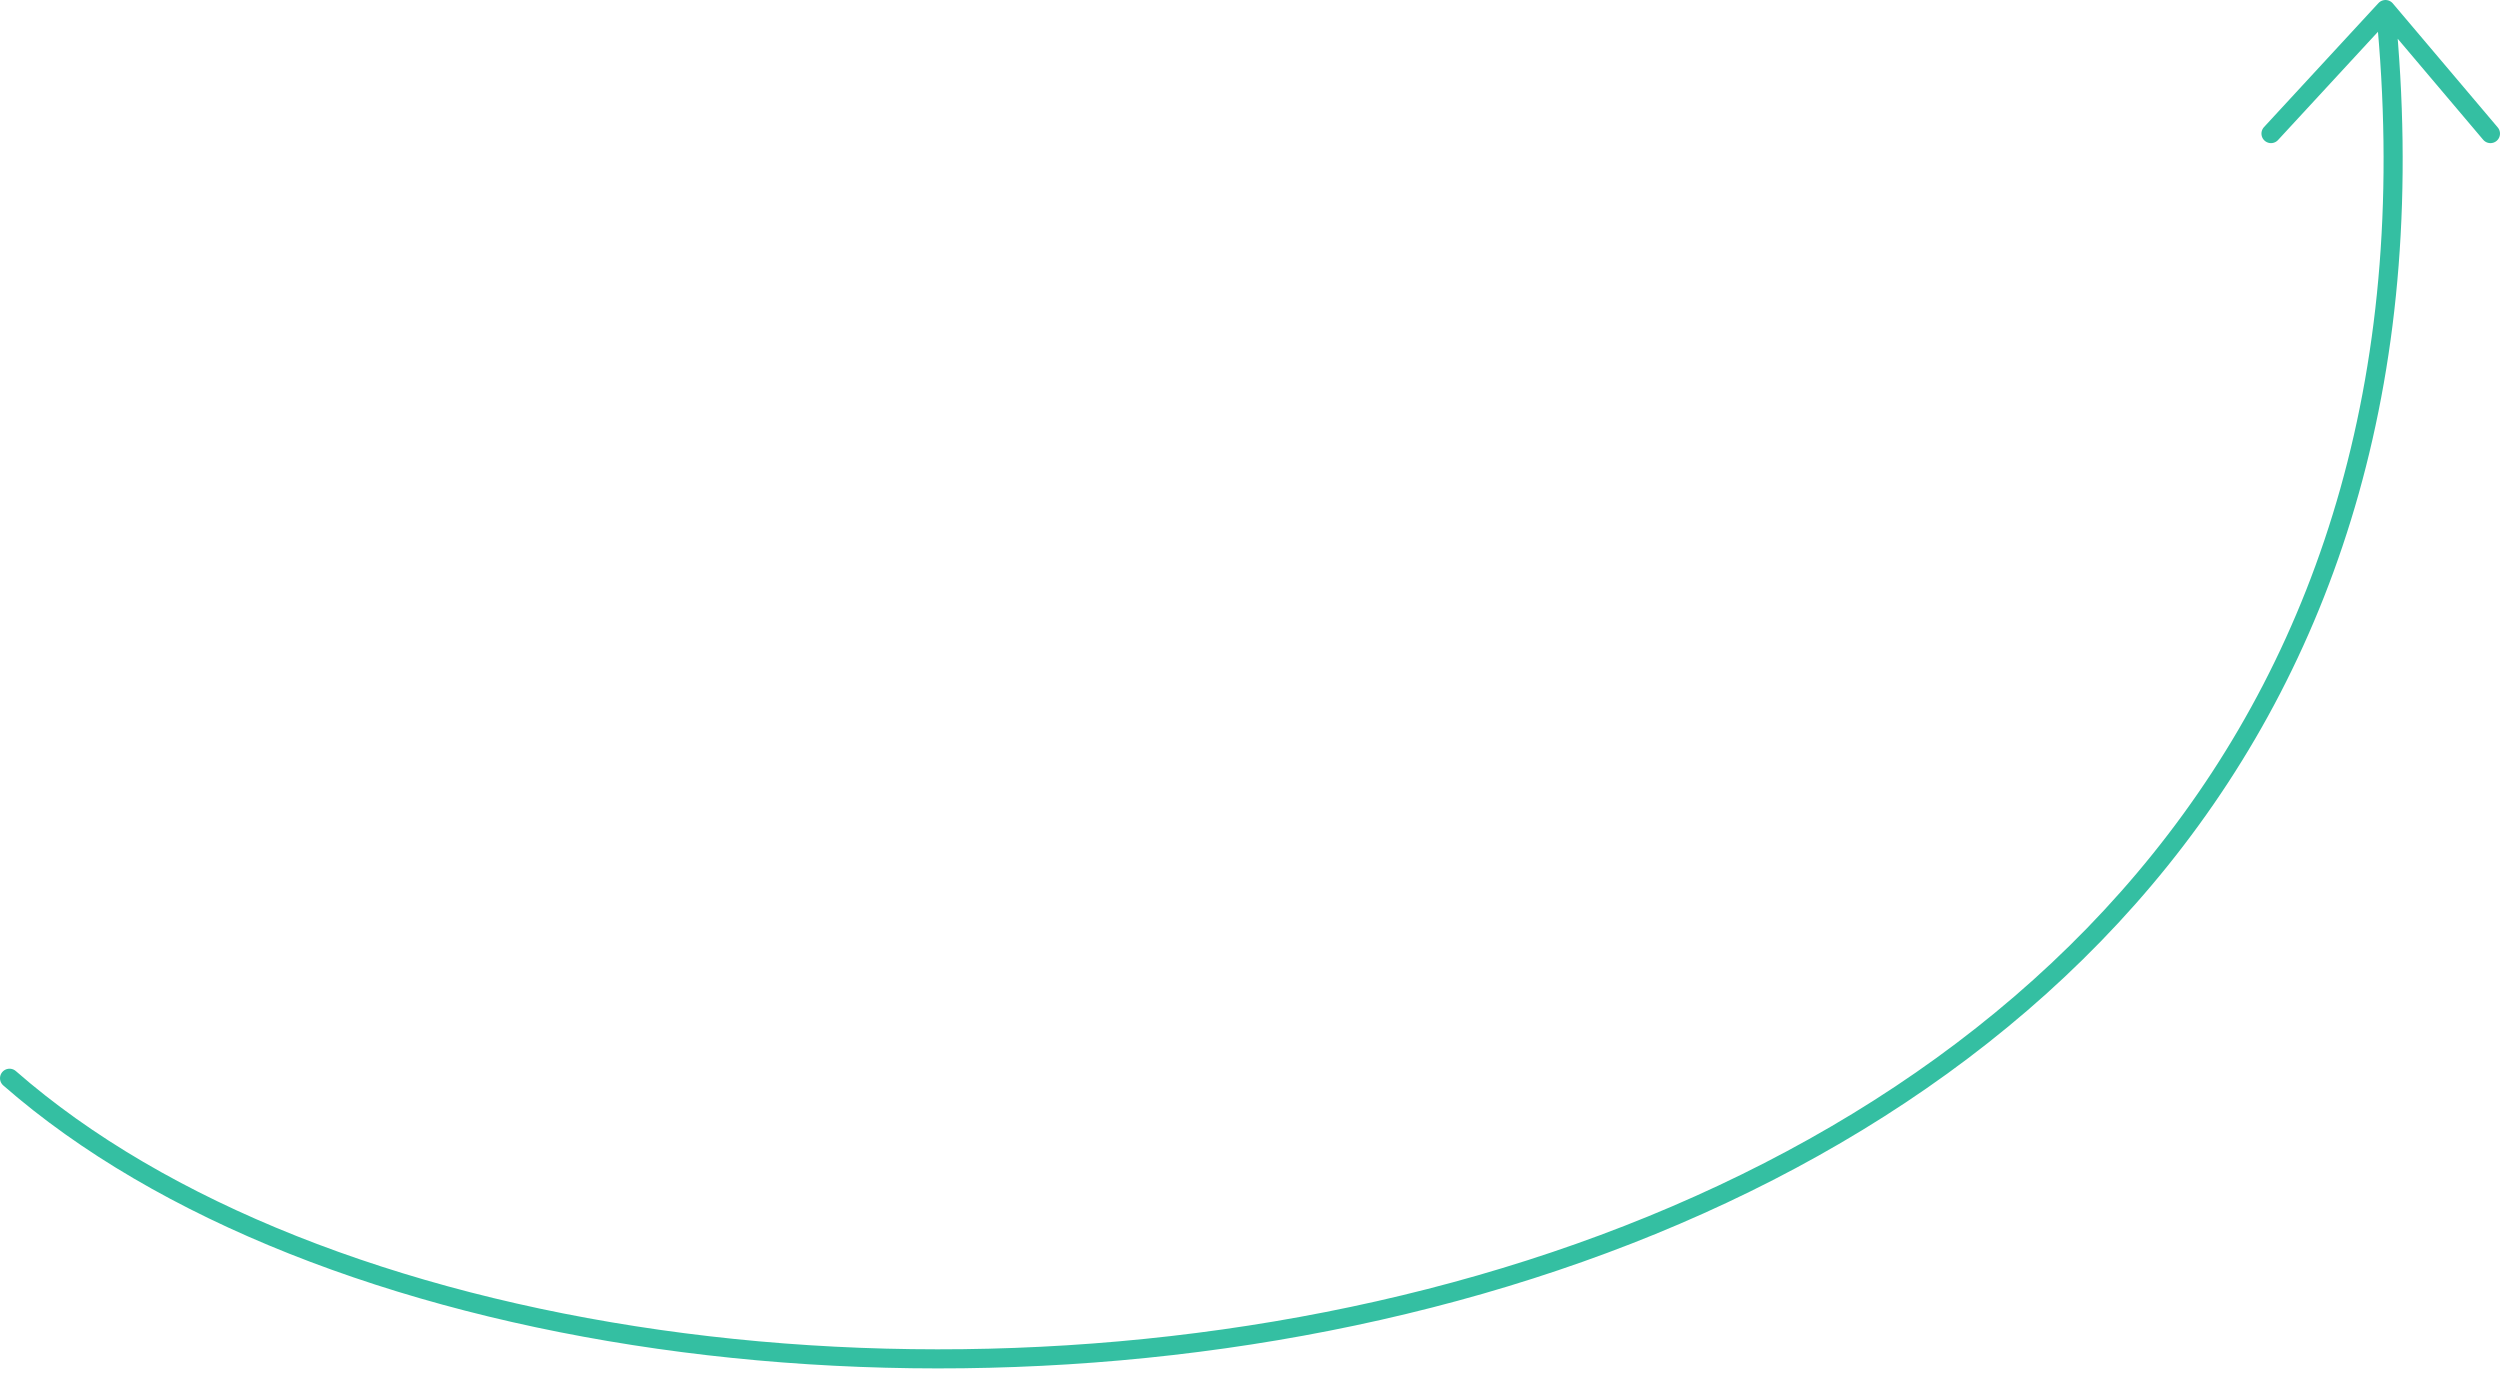 <svg width="131" height="72" viewBox="0 0 131 72" fill="none" xmlns="http://www.w3.org/2000/svg">
<path d="M0.5 56.5C32.5 84.5 132.5 76 125 0.5M125 0.5L119 7M125 0.5L130.5 7" stroke="#34BFA2" stroke-linecap="round" stroke-linejoin="round"/>
</svg>
